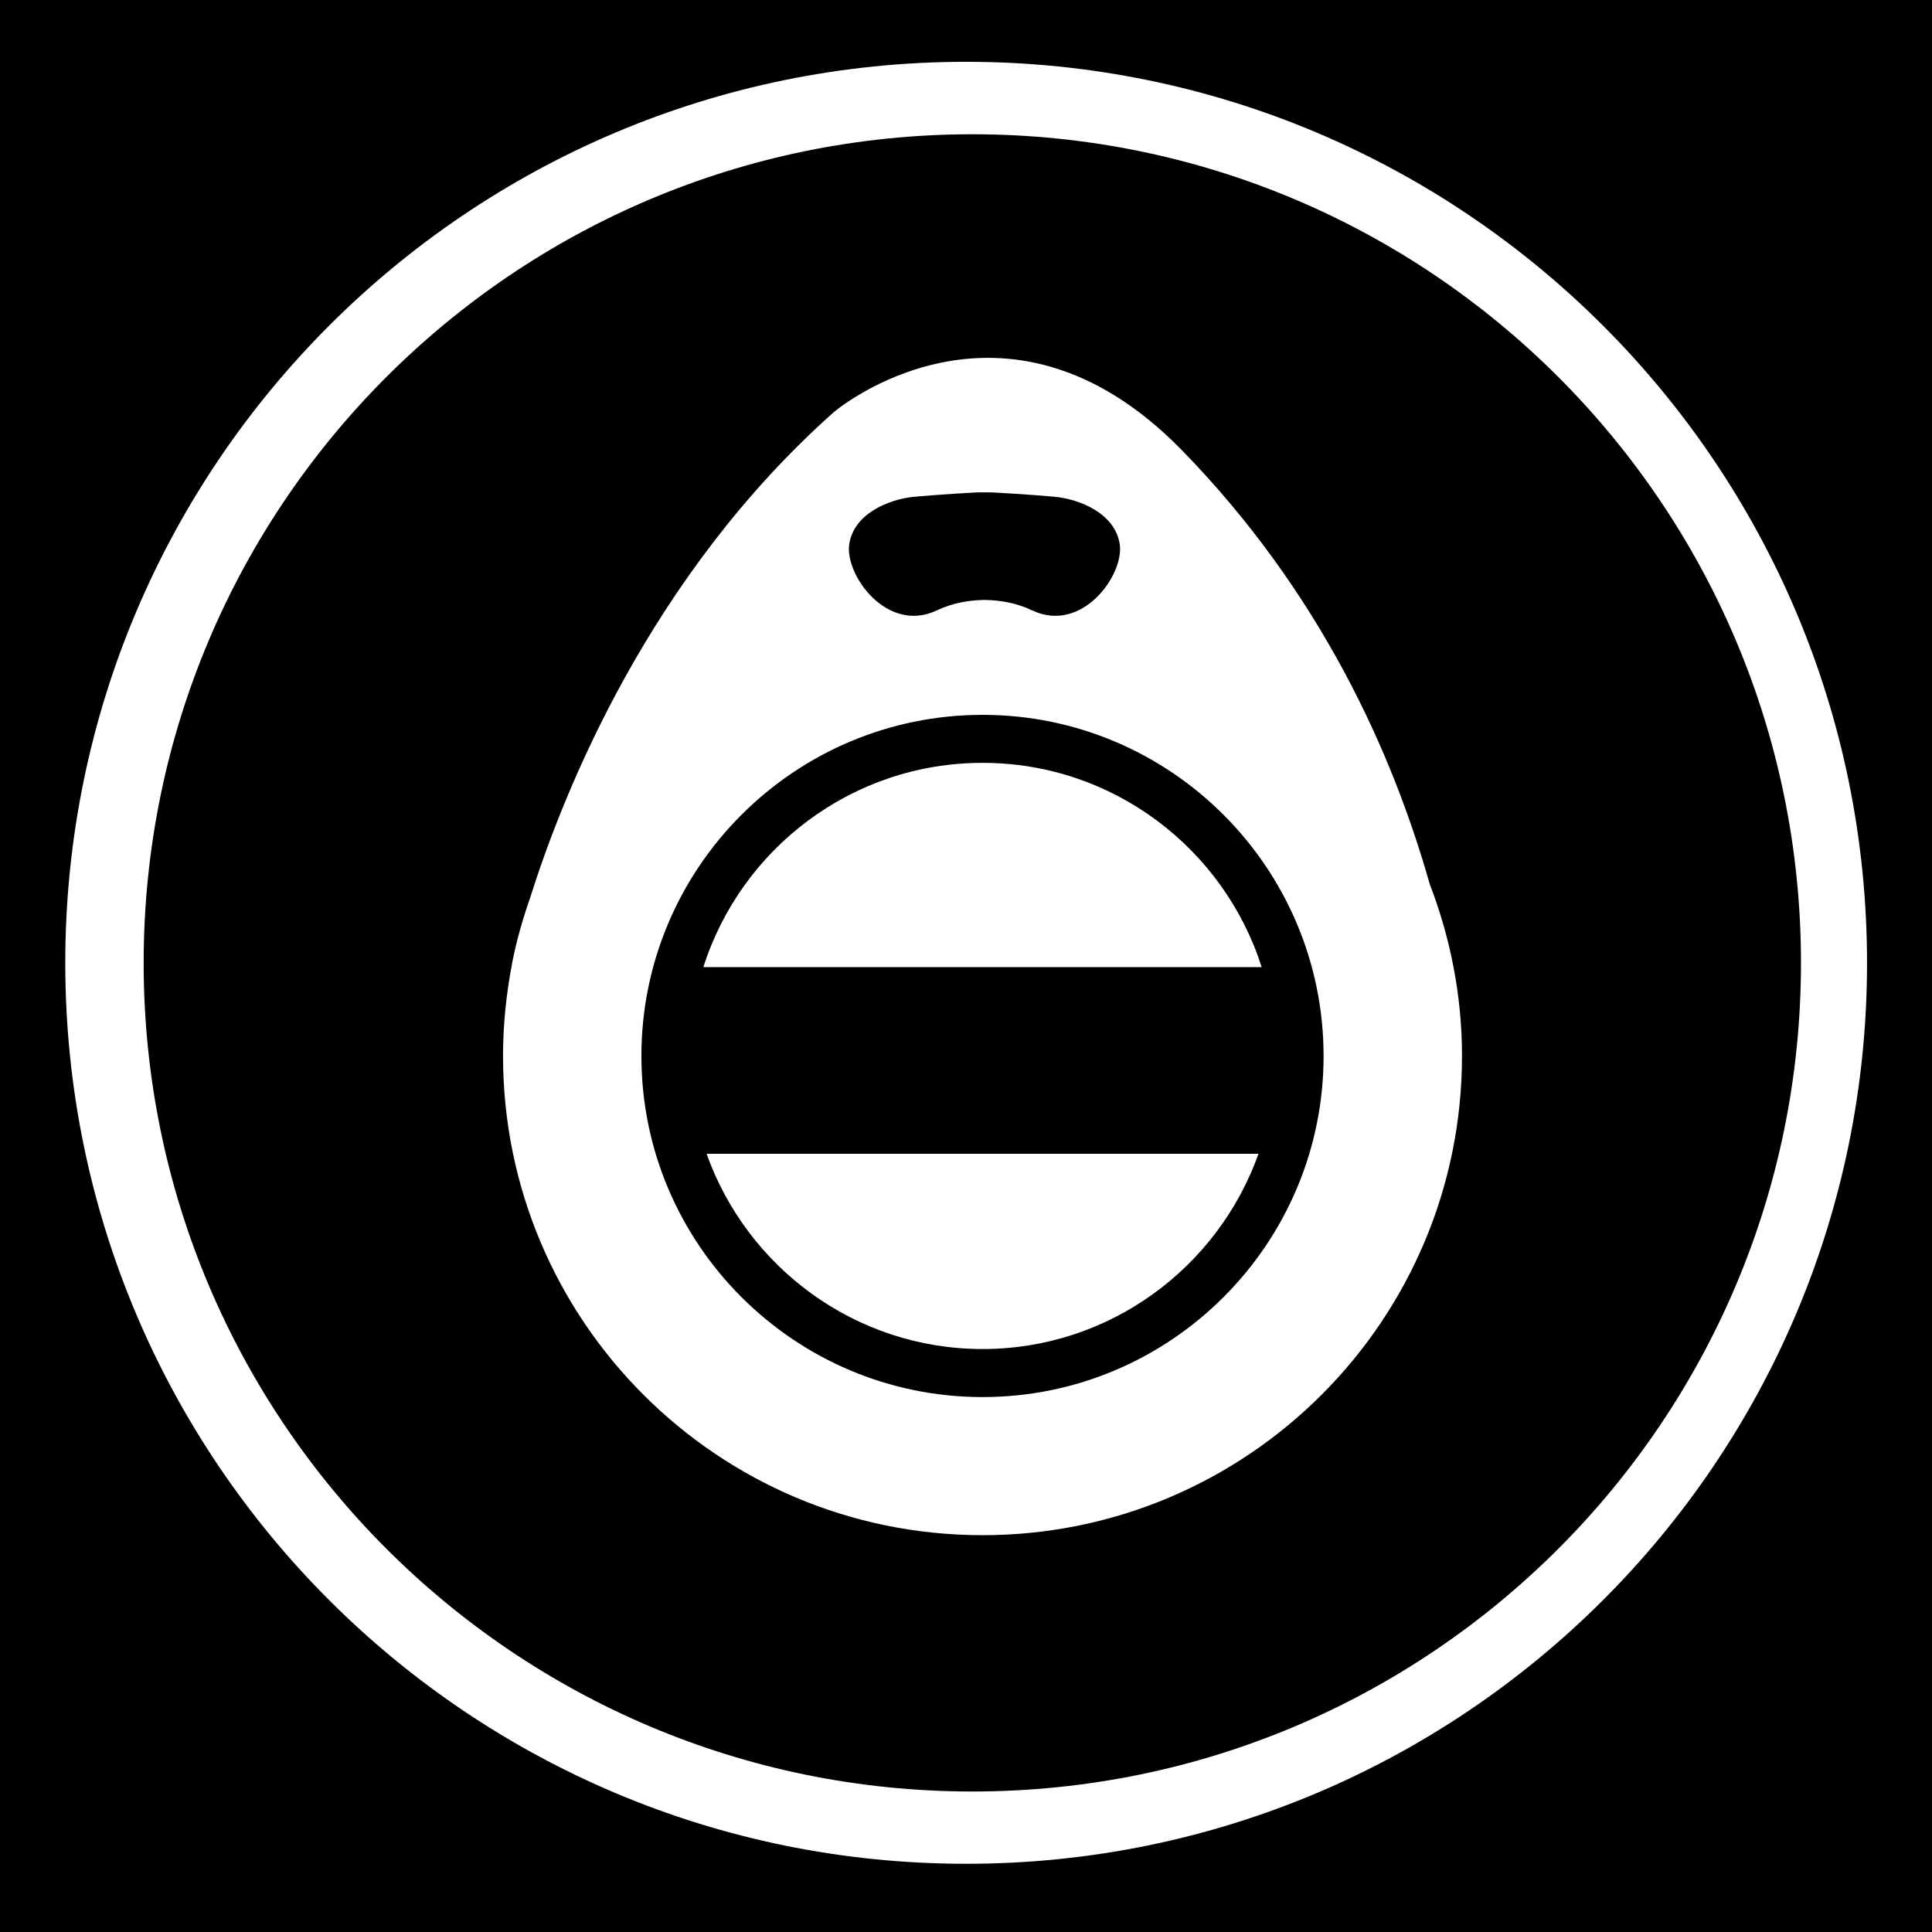 <?xml version="1.0" encoding="utf-8"?>
<!-- Generator: Adobe Illustrator 15.1.0, SVG Export Plug-In . SVG Version: 6.00 Build 0)  -->
<!DOCTYPE svg PUBLIC "-//W3C//DTD SVG 1.1//EN" "http://www.w3.org/Graphics/SVG/1.1/DTD/svg11.dtd">
<svg version="1.1"
	 id="Layer_1" inkscape:version="0.48.1 r9760" sodipodi:docname="insteon_LED.svg" xmlns:sodipodi="http://sodipodi.sourceforge.net/DTD/sodipodi-0.dtd" xmlns:inkscape="http://www.inkscape.org/namespaces/inkscape" xmlns:rdf="http://www.w3.org/1999/02/22-rdf-syntax-ns#" xmlns:svg="http://www.w3.org/2000/svg" xmlns:cc="http://creativecommons.org/ns#" xmlns:dc="http://purl.org/dc/elements/1.1/"
	 xmlns="http://www.w3.org/2000/svg" xmlns:xlink="http://www.w3.org/1999/xlink" x="0px" y="0px" width="44.637px"
	 height="44.637px" viewBox="0 0 44.637 44.637" enable-background="new 0 0 44.637 44.637" xml:space="preserve">
<sodipodi:namedview  id="namedview11726" bordercolor="#666666" pagecolor="#ffffff" inkscape:cx="22.318501" inkscape:cy="22.318501" borderopacity="1" inkscape:pageopacity="0" inkscape:pageshadow="2" inkscape:zoom="21.013957" inkscape:current-layer="Layer_1" showgrid="false" inkscape:window-width="1910" inkscape:window-height="1156" inkscape:window-x="0" inkscape:window-y="0" inkscape:window-maximized="0" guidetolerance="10" objecttolerance="10" gridtolerance="10">
	</sodipodi:namedview>
<g id="g11706">
	<g id="g11708">
	</g>
	<g id="g11712">
	</g>
	<g id="g11716">
	</g>
	<g id="g11720">
	</g>
</g>
<g id="Livello_1_2_">
</g>
<g>
	<path d="M0,0v44.637h44.637V0H0z M22.32,43.061c-11.498,0-20.812-9.313-20.812-20.812c0-11.5,9.313-20.821,20.812-20.821
		c11.496,0,20.816,9.321,20.816,20.821C43.136,33.743,33.816,43.064,22.32,43.061z"/>
	<path d="M22.465,3.102c-10.573,0-19.146,8.572-19.146,19.146c0,10.567,8.573,19.143,19.146,19.143
		c10.577,0,19.144-8.574,19.145-19.143C41.61,11.673,33.039,3.102,22.465,3.102z M22.701,35.469c-6.12,0-11.079-4.959-11.079-11.075
		c0-0.728,0.076-1.438,0.209-2.13h-0.003c0,0,0.005-0.027,0.009-0.039c0.101-0.508,0.242-0.999,0.409-1.476
		c0.776-2.462,2.765-7.447,7.024-11.232c0,0,3.918-3.328,8.033,0.881c3.22,3.299,4.875,7.014,5.728,10.023
		c0.475,1.233,0.747,2.574,0.747,3.973C33.779,30.51,28.819,35.469,22.701,35.469z"/>
	<path d="M22.701,16.516c-4.347,0-7.882,3.534-7.882,7.883c0,4.344,3.535,7.879,7.882,7.879c4.345,0,7.879-3.535,7.879-7.879
		C30.58,20.05,27.046,16.516,22.701,16.516z M22.701,31.168c-2.941,0-5.443-1.889-6.376-4.511h12.751
		C28.143,29.28,25.641,31.168,22.701,31.168z M16.25,22.345c0.871-2.735,3.431-4.72,6.451-4.72c3.018,0,5.578,1.985,6.449,4.72
		H16.25z"/>
	<path d="M21.646,14.102c0.367-0.175,0.75-0.236,1.102-0.241c0.348,0.005,0.73,0.065,1.099,0.241
		c1.149,0.547,2.132-0.82,2.023-1.531c-0.11-0.712-0.929-1.04-1.505-1.094c-0.574-0.054-1.449-0.101-1.449-0.101h-0.34
		c0,0-0.877,0.047-1.451,0.101c-0.576,0.054-1.395,0.382-1.504,1.094C19.513,13.281,20.496,14.649,21.646,14.102z"/>
</g>
</svg>
